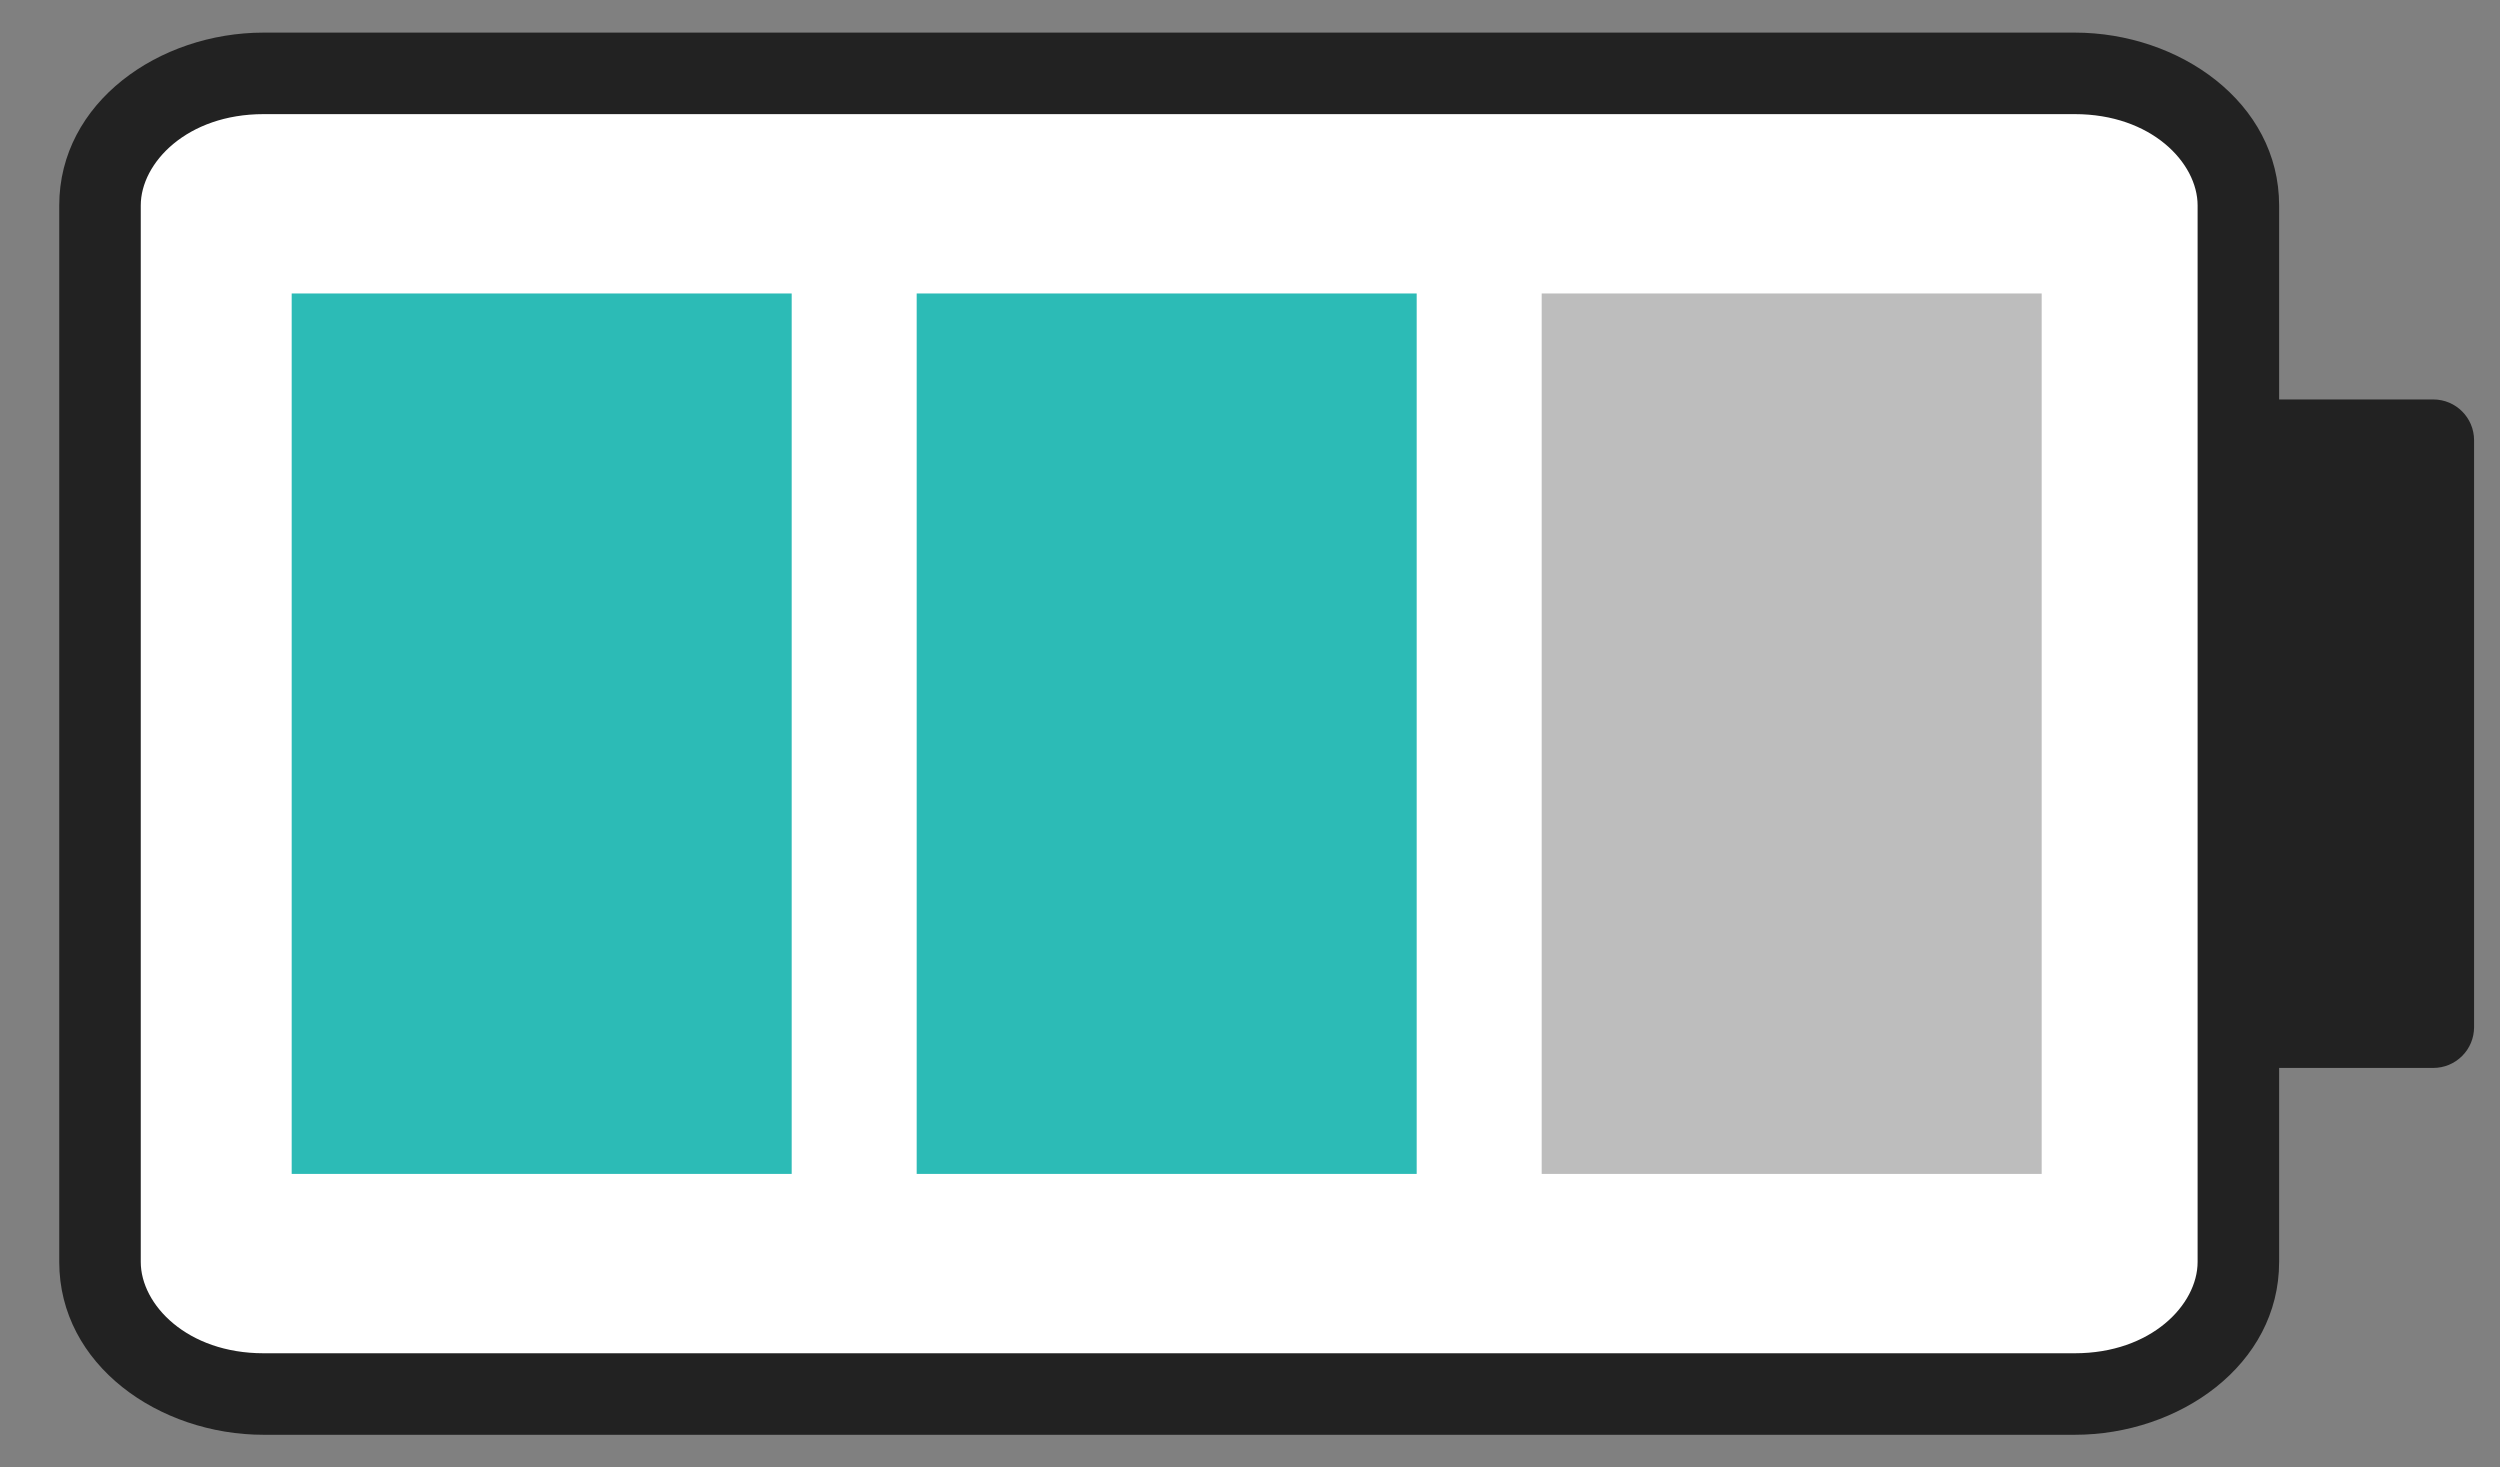 <svg width="46" height="27" viewBox="0 0 46 27" fill="none" xmlns="http://www.w3.org/2000/svg">
<rect x="0" y="0" width="46" height="27" fill="#808080" stroke="none"/>
<rect x="2" y="2" width="39" height="23" rx="1" fill="white"/>
<path d="M14.567 5.4L14.567 21.6L5.367 21.6L5.367 5.4L14.567 5.4Z" fill="#2CBBB6"/>
<path d="M26.067 5.4L26.067 21.6L16.867 21.6L16.867 5.4L26.067 5.4Z" fill="#2CBBB6"/>
<path d="M37.567 5.4L37.567 21.6L28.367 21.6L28.367 5.4L37.567 5.4Z" fill="#BDBDBD"/>
<path fill-rule="evenodd" clip-rule="evenodd" d="M4.849 2.1L38.177 2.1C39.582 2.1 40.436 2.994 40.436 3.78L40.436 8.1L40.436 18.9L40.436 23.22C40.436 24.006 39.582 24.9 38.177 24.9L4.849 24.9C3.444 24.9 2.59 24.006 2.59 23.22L2.59 3.78C2.59 2.994 3.444 2.1 4.849 2.1ZM38.177 0.6L4.849 0.6C2.93 0.6 1.09 1.882 1.09 3.78L1.09 23.22C1.09 25.118 2.93 26.4 4.849 26.4L38.177 26.4C40.095 26.4 41.936 25.118 41.936 23.22V19.65L44.773 19.65C44.972 19.65 45.163 19.571 45.303 19.43C45.444 19.29 45.523 19.099 45.523 18.9L45.523 8.1C45.523 7.686 45.187 7.35 44.773 7.35L41.936 7.35L41.936 3.78C41.936 1.882 40.095 0.6 38.177 0.6Z" fill="#222222"/>
</svg>
